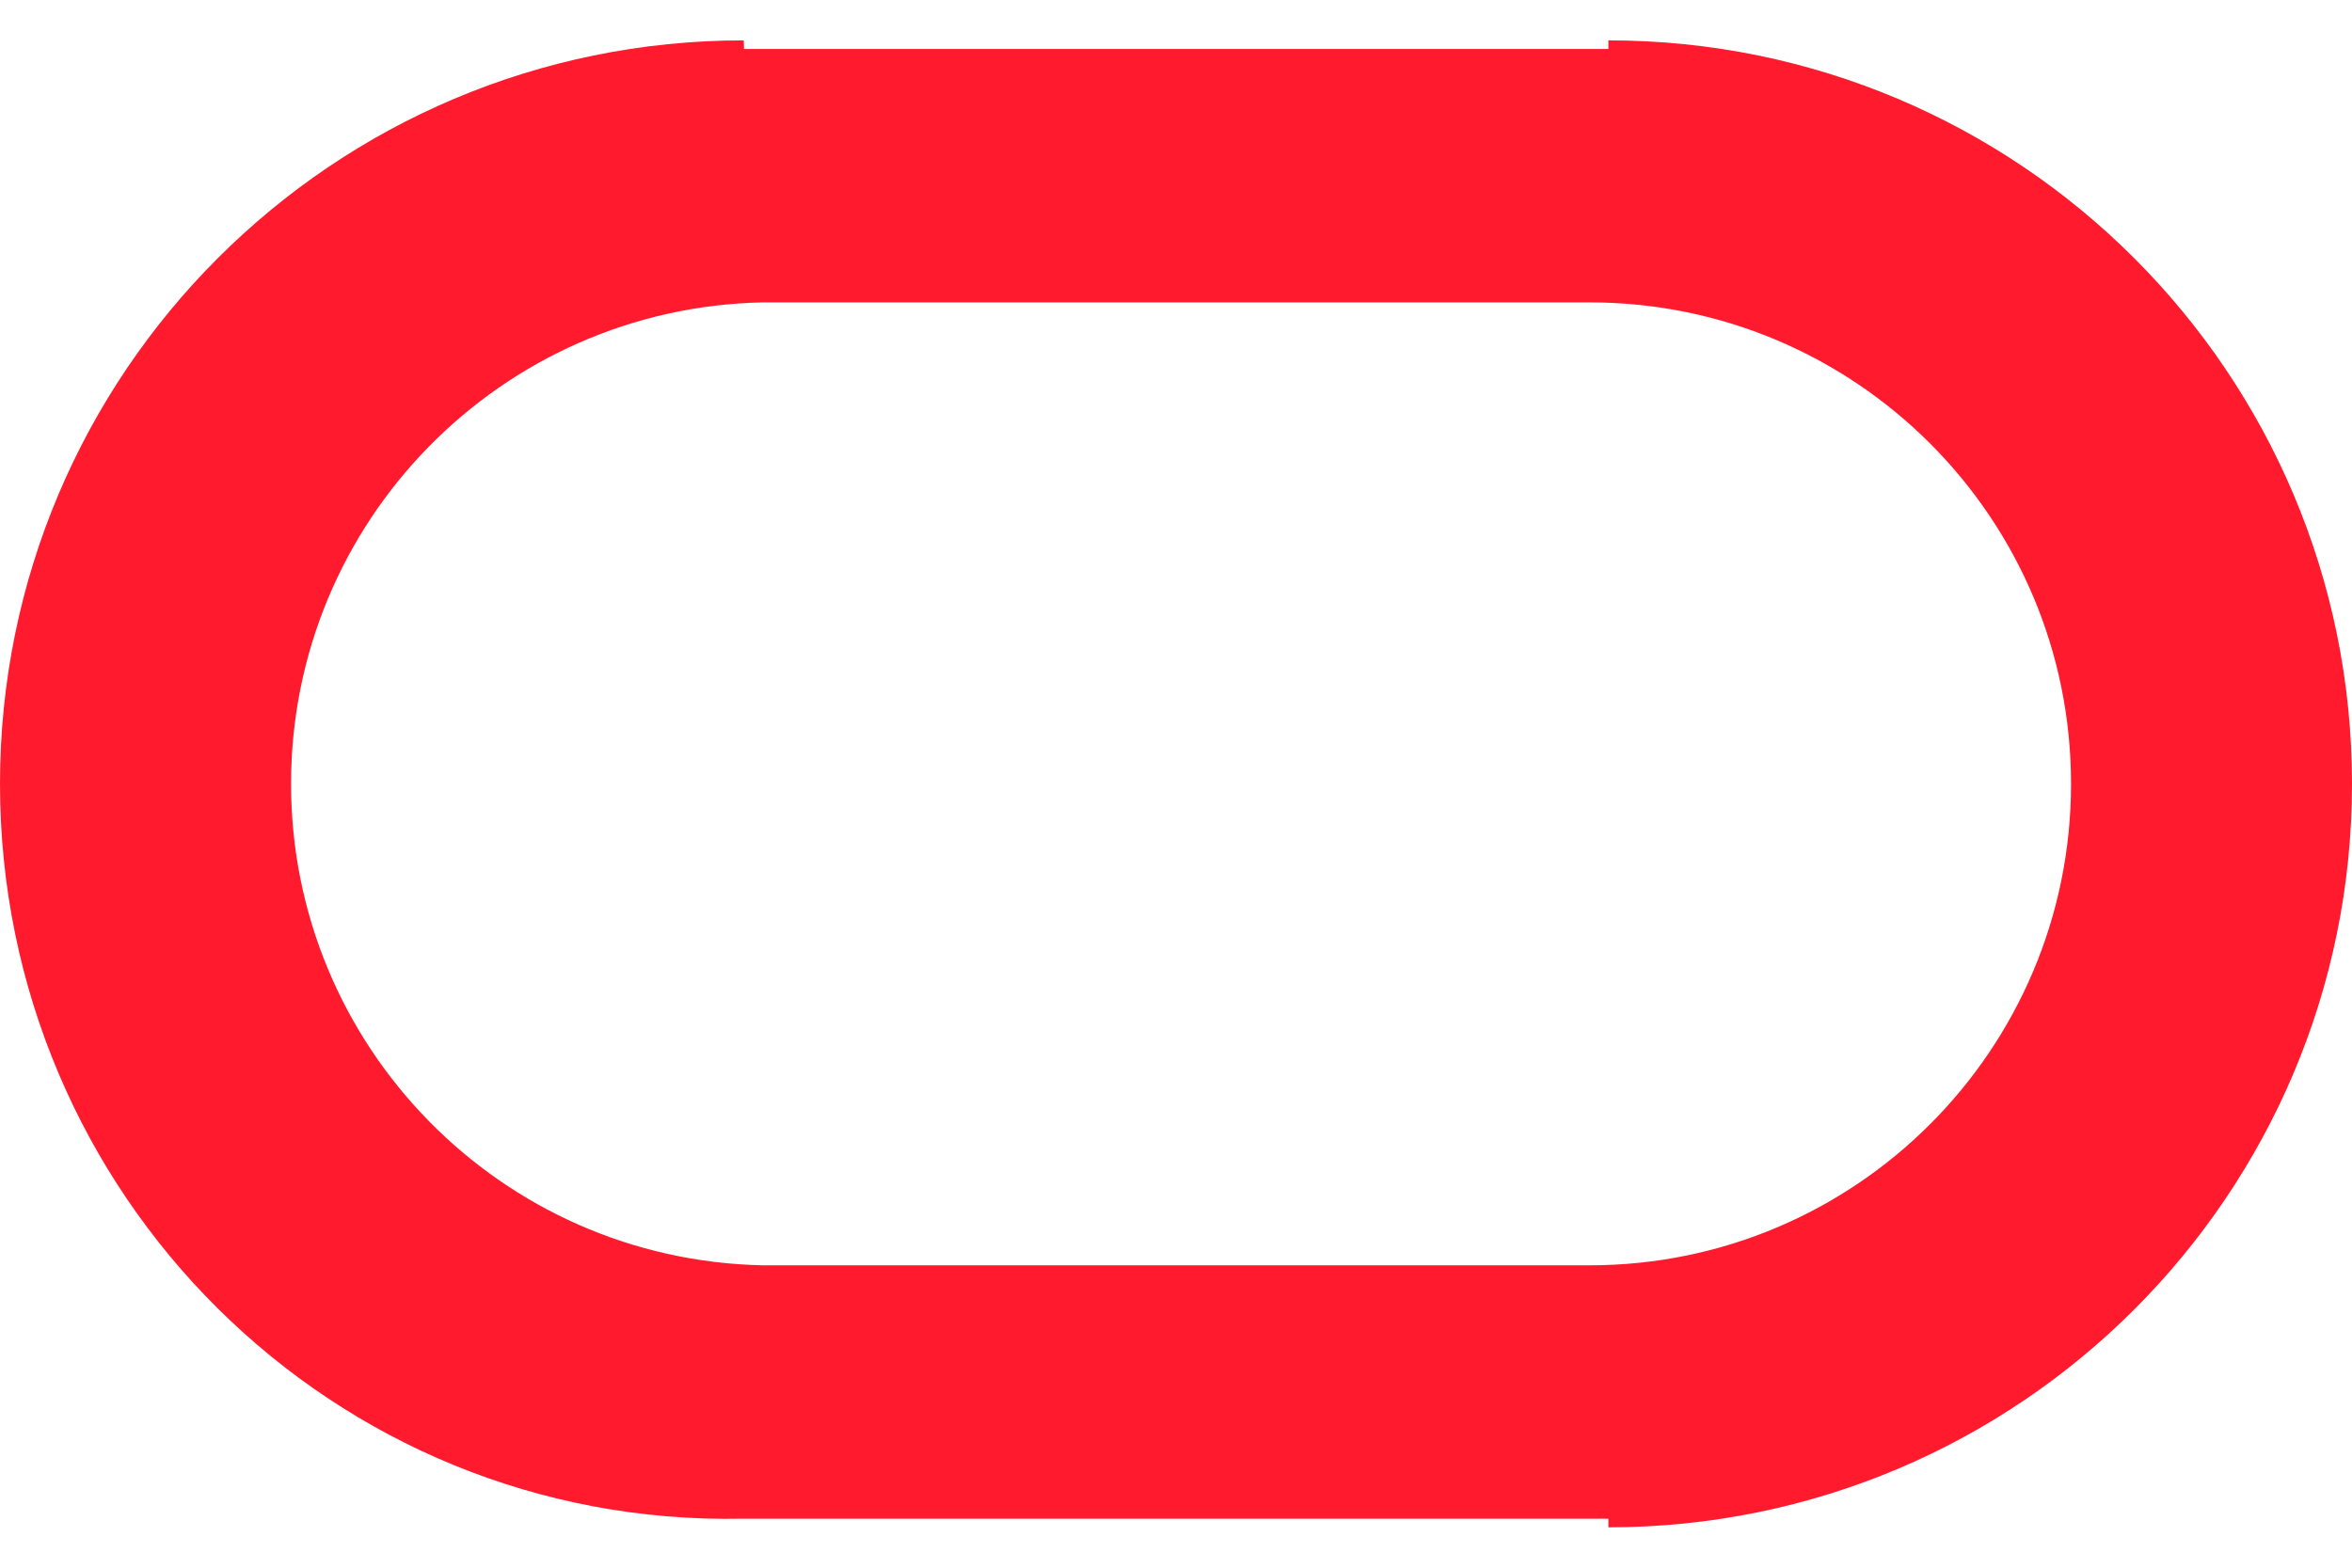 ﻿<?xml version="1.0" encoding="utf-8"?>
<svg version="1.1" xmlns:xlink="http://www.w3.org/1999/xlink" width="48px" height="32px" xmlns="http://www.w3.org/2000/svg">
  <defs>
    <pattern id="BGPattern" patternUnits="userSpaceOnUse" alignment="0 0" imageRepeat="None" />
    <mask fill="white" id="Clip7228">
      <path d="M 32.824 0.824  C 32.824 0.824  32.824 0.824  32.824 1  L 15.184 1  C 15.181 0.824  15.179 0.824  15.176 0.824  C 6.795 0.824  0 7.619  0 16  C 0 24.378  6.79 31.172  15.168 31  L 32.824 31  C 32.824 31.176  32.824 31.176  32.824 31.176  C 41.205 31.176  48 24.381  48 16  C 48 7.619  41.205 0.824  32.824 0.824  Z M 32.438 25.828  L 15.572 25.828  C 10.221 25.72  5.94 21.352  5.94 16  C 5.94 10.648  10.221 6.28  15.572 6.172  L 32.438 6.172  C 37.866 6.172  42.266 10.572  42.266 16  C 42.266 21.428  37.866 25.828  32.438 25.828  Z " fill-rule="evenodd" />
    </mask>
  </defs>
  <g>
    <path d="M 32.824 0.824  C 32.824 0.824  32.824 0.824  32.824 1  L 15.184 1  C 15.181 0.824  15.179 0.824  15.176 0.824  C 6.795 0.824  0 7.619  0 16  C 0 24.378  6.79 31.172  15.168 31  L 32.824 31  C 32.824 31.176  32.824 31.176  32.824 31.176  C 41.205 31.176  48 24.381  48 16  C 48 7.619  41.205 0.824  32.824 0.824  Z M 32.438 25.828  L 15.572 25.828  C 10.221 25.72  5.94 21.352  5.94 16  C 5.94 10.648  10.221 6.28  15.572 6.172  L 32.438 6.172  C 37.866 6.172  42.266 10.572  42.266 16  C 42.266 21.428  37.866 25.828  32.438 25.828  Z " fill-rule="nonzero" fill="rgba(255, 27, 45, 1)" stroke="none" class="fill" />
    <path d="M 32.824 0.824  C 32.824 0.824  32.824 0.824  32.824 1  L 15.184 1  C 15.181 0.824  15.179 0.824  15.176 0.824  C 6.795 0.824  0 7.619  0 16  C 0 24.378  6.79 31.172  15.168 31  L 32.824 31  C 32.824 31.176  32.824 31.176  32.824 31.176  C 41.205 31.176  48 24.381  48 16  C 48 7.619  41.205 0.824  32.824 0.824  Z " stroke-width="0" stroke-dasharray="0" stroke="rgba(255, 255, 255, 0)" fill="none" class="stroke" mask="url(#Clip7228)" />
    <path d="M 32.438 25.828  L 15.572 25.828  C 10.221 25.72  5.94 21.352  5.94 16  C 5.94 10.648  10.221 6.28  15.572 6.172  L 32.438 6.172  C 37.866 6.172  42.266 10.572  42.266 16  C 42.266 21.428  37.866 25.828  32.438 25.828  Z " stroke-width="0" stroke-dasharray="0" stroke="rgba(255, 255, 255, 0)" fill="none" class="stroke" mask="url(#Clip7228)" />
  </g>
</svg>